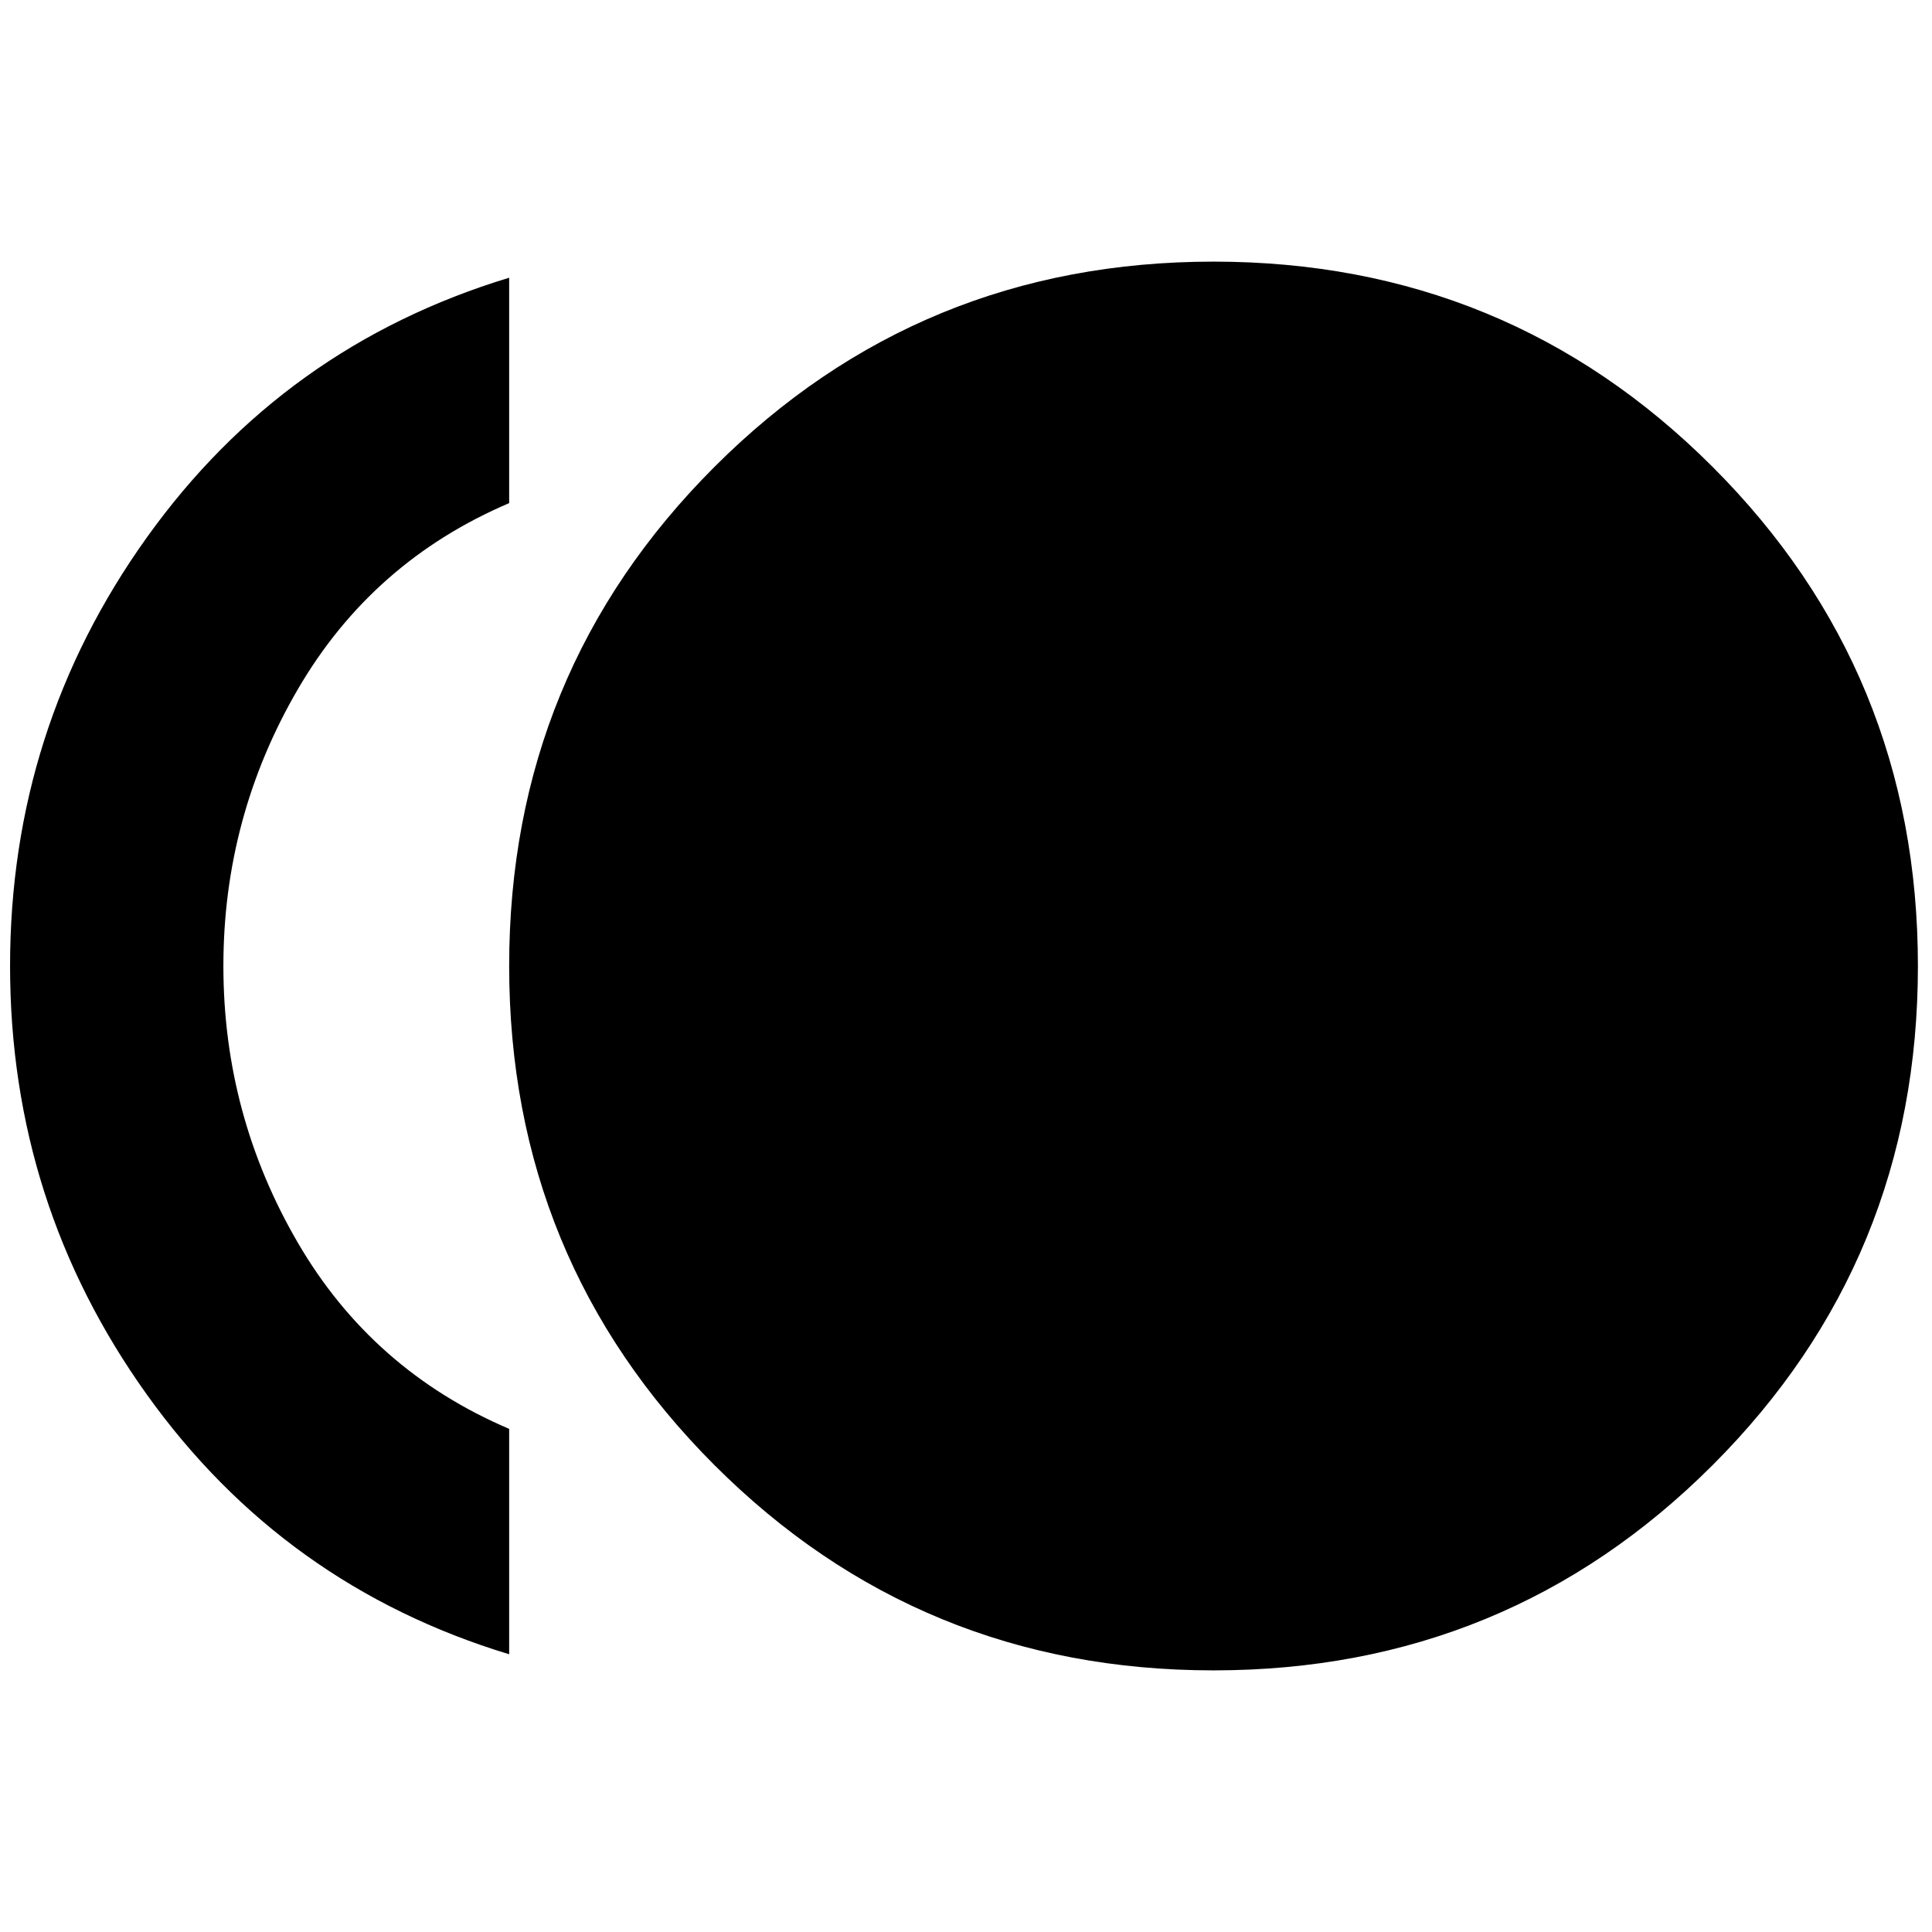 <svg xmlns="http://www.w3.org/2000/svg" height="24" width="24"><path d="M15.075 20.75q-3.65 0-6.2-2.55-2.55-2.55-2.55-6.2 0-3.65 2.55-6.2 2.55-2.55 6.2-2.55 3.65 0 6.2 2.55 2.55 2.55 2.55 6.2 0 3.65-2.55 6.2-2.55 2.55-6.2 2.55Zm-8.75-.2q-2.8-.85-4.5-3.225Q.125 14.95.125 12t1.7-5.325q1.7-2.375 4.5-3.225v2.8q-1.7.725-2.625 2.312Q2.775 10.15 2.775 12t.925 3.438q.925 1.587 2.625 2.312Z"/></svg>